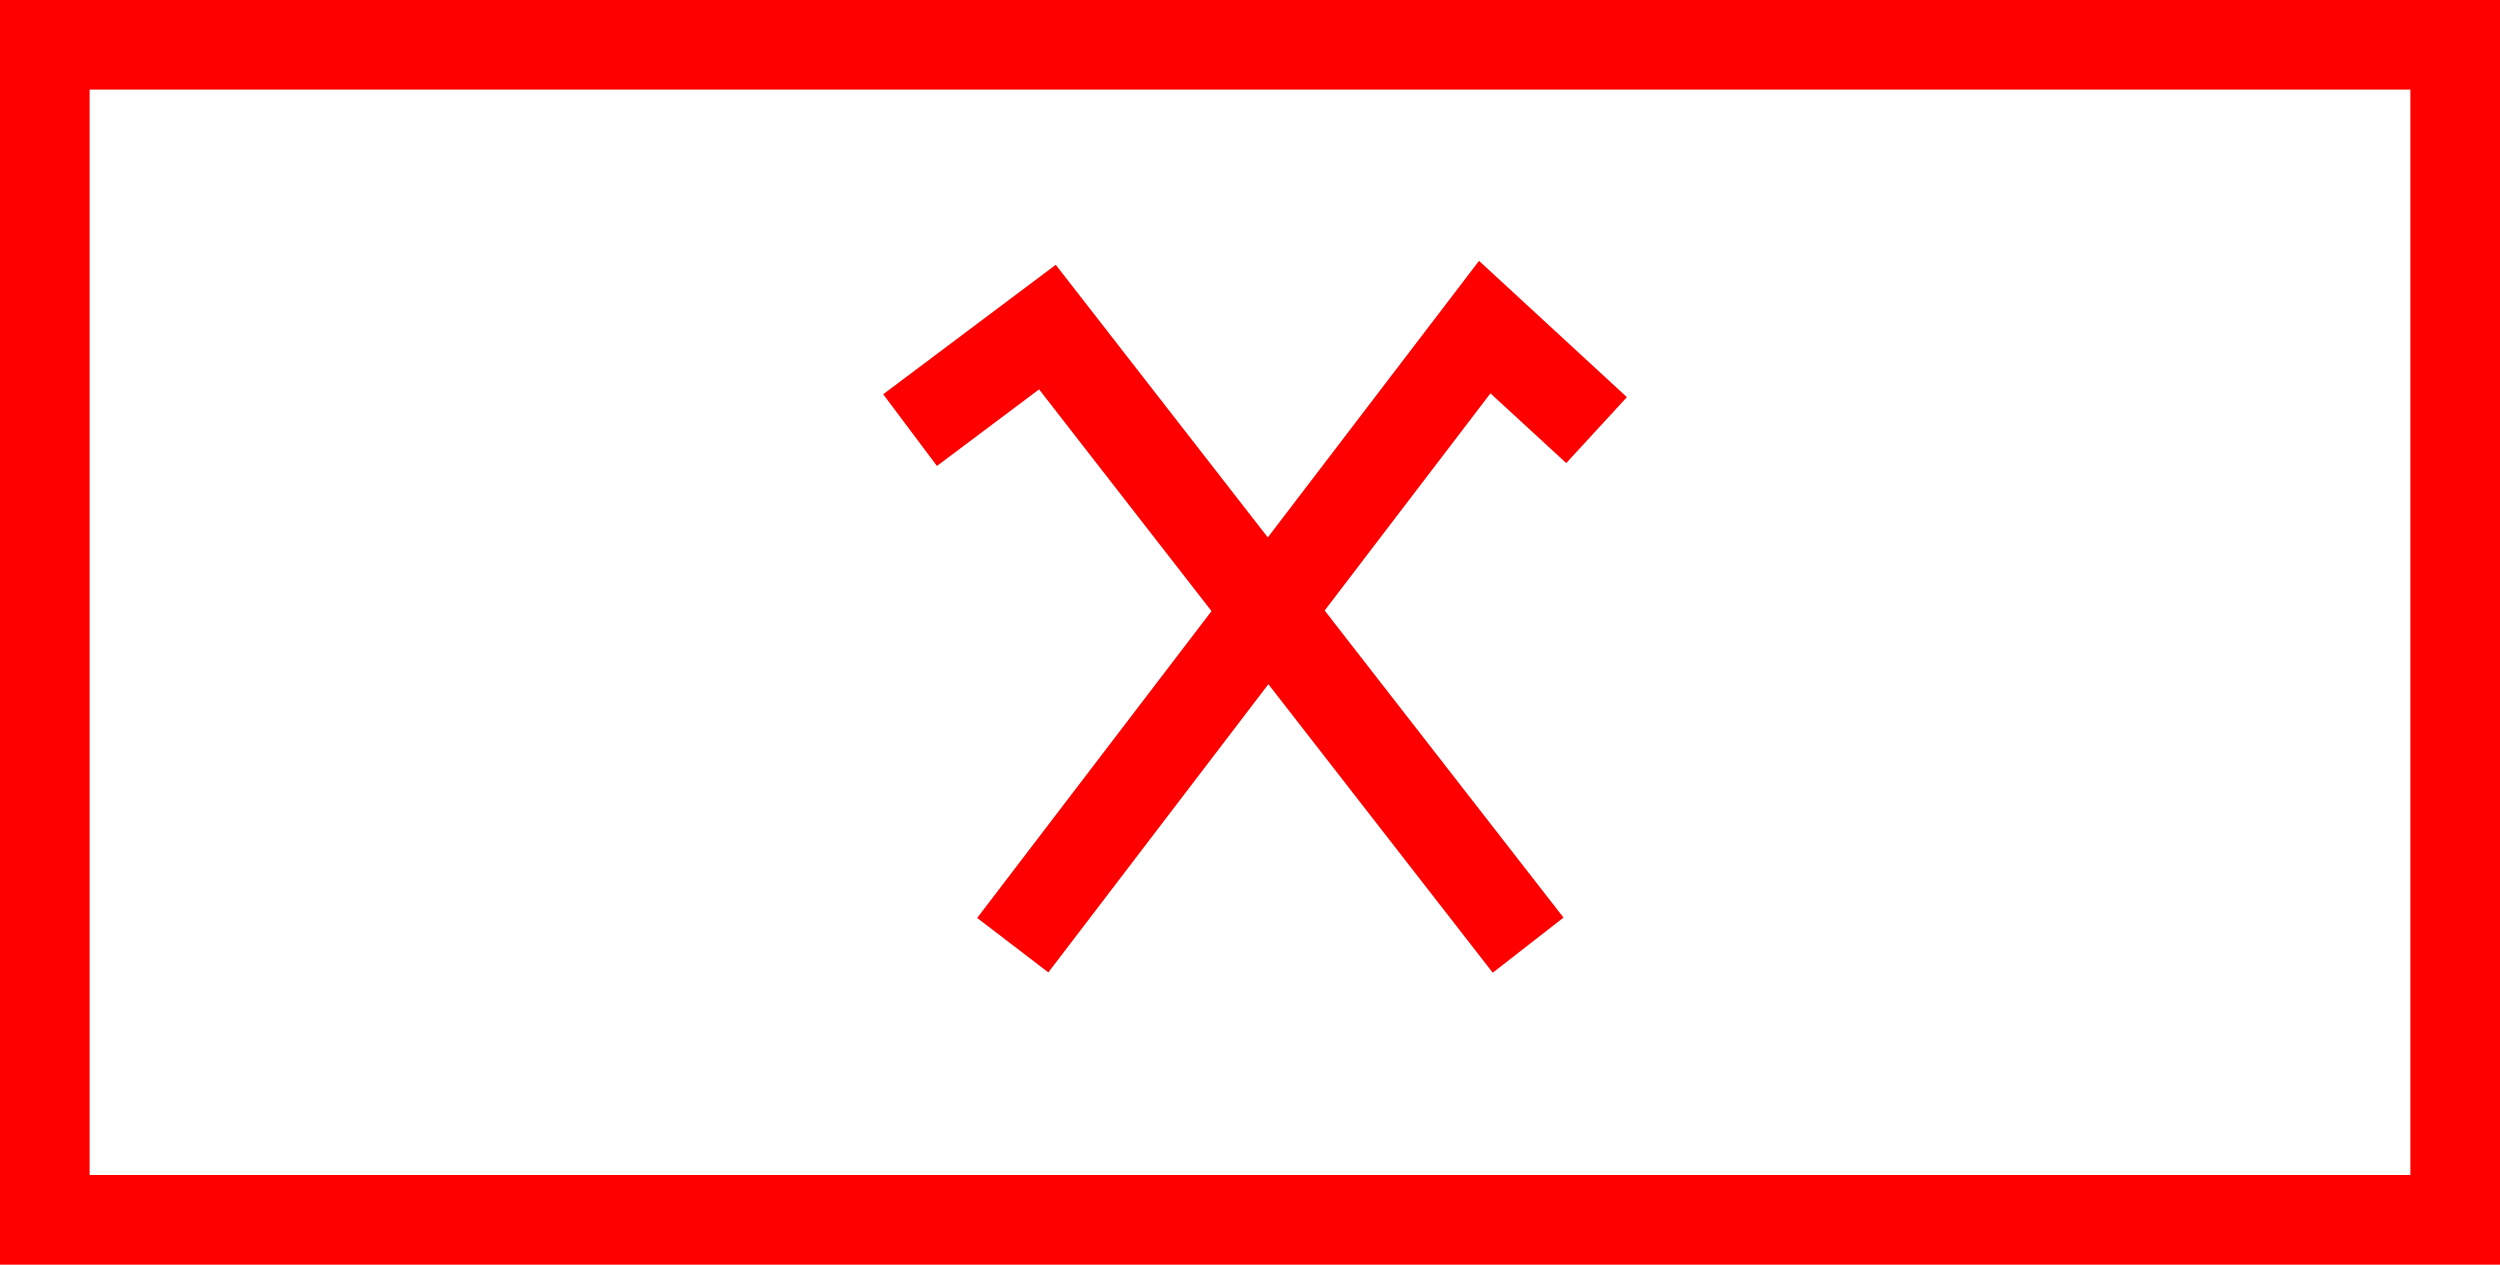 <svg xmlns="http://www.w3.org/2000/svg" width="55.79" height="28.222" viewBox="0 0 55.79 28.222">
  <g id="_030030" data-name="030030" transform="translate(-470.954 -783.27)">
    <g id="组_734" data-name="组 734" transform="translate(0 -1163)">
      <g id="组_733" data-name="组 733">
        <path id="路径_278" data-name="路径 278" d="M526.744,1974.492h-55.79V1946.27h55.79Zm-53.79-2h51.79V1948.27h-51.79Z" fill="red"/>
      </g>
    </g>
    <g id="组_736" data-name="组 736" transform="translate(0 -1163)">
      <g id="组_735" data-name="组 735">
        <path id="路径_279" data-name="路径 279" d="M504.266,1967.977l-10.124-13.018-2.279,1.709-1.2-1.6,3.851-2.889,11.331,14.568Z" fill="red"/>
      </g>
    </g>
    <g id="组_738" data-name="组 738" transform="translate(0 -1163)">
      <g id="组_737" data-name="组 737">
        <path id="路径_280" data-name="路径 280" d="M494.349,1967.97l-1.589-1.215,11.2-14.664,3.3,3.042-1.354,1.471-1.691-1.556Z" fill="red"/>
      </g>
    </g>
  </g>
</svg>
